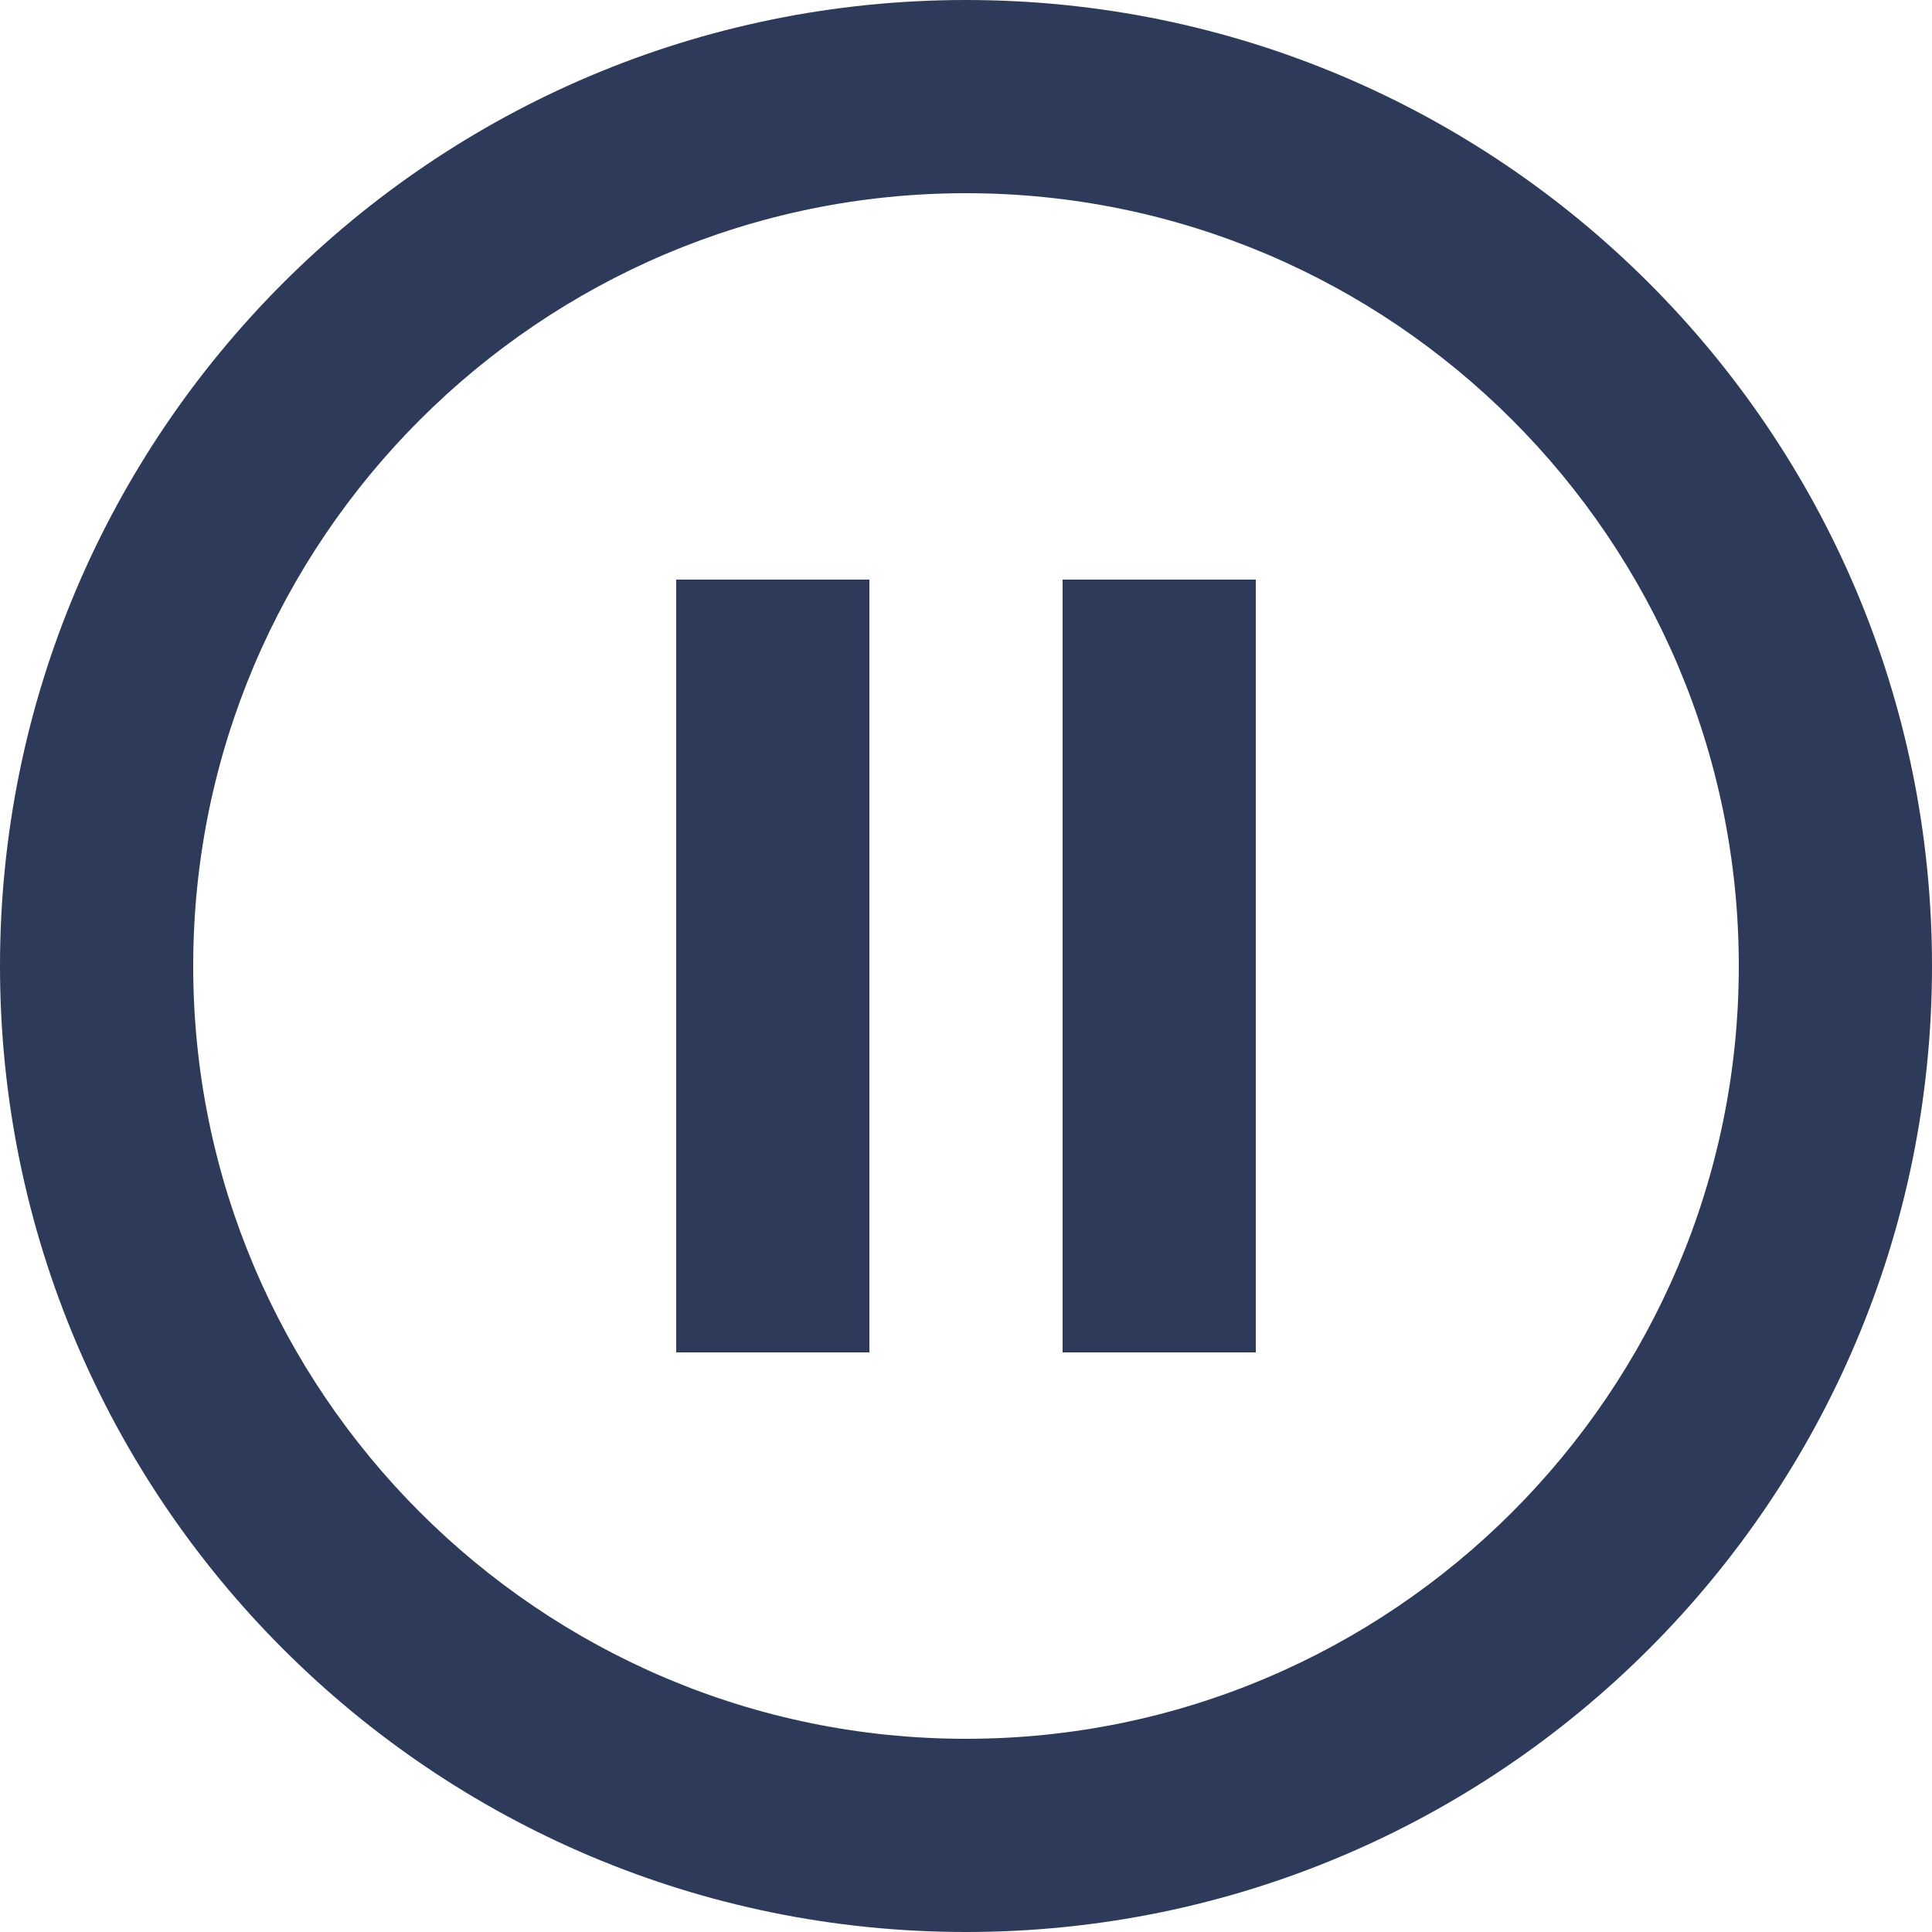 <svg xmlns="http://www.w3.org/2000/svg" width="20" height="20" viewBox="0 0 20 20"><g><g clip-path="url(#clip-72A97CC3-4237-4B93-990C-8A5B7F8FC839)"><path fill="#2e3a59" d="M13 14V6h-2v8zm-3 4c-4.41 0-8-3.59-8-8s3.59-8 8-8 8 3.59 8 8-3.59 8-8 8zm-1-4V6H7v8zm-9-4c0 5.52 4.48 10 10 10s10-4.48 10-10S15.52 0 10 0 0 4.48 0 10c0 0 0-5.52 0 0z"/></g></g></svg>